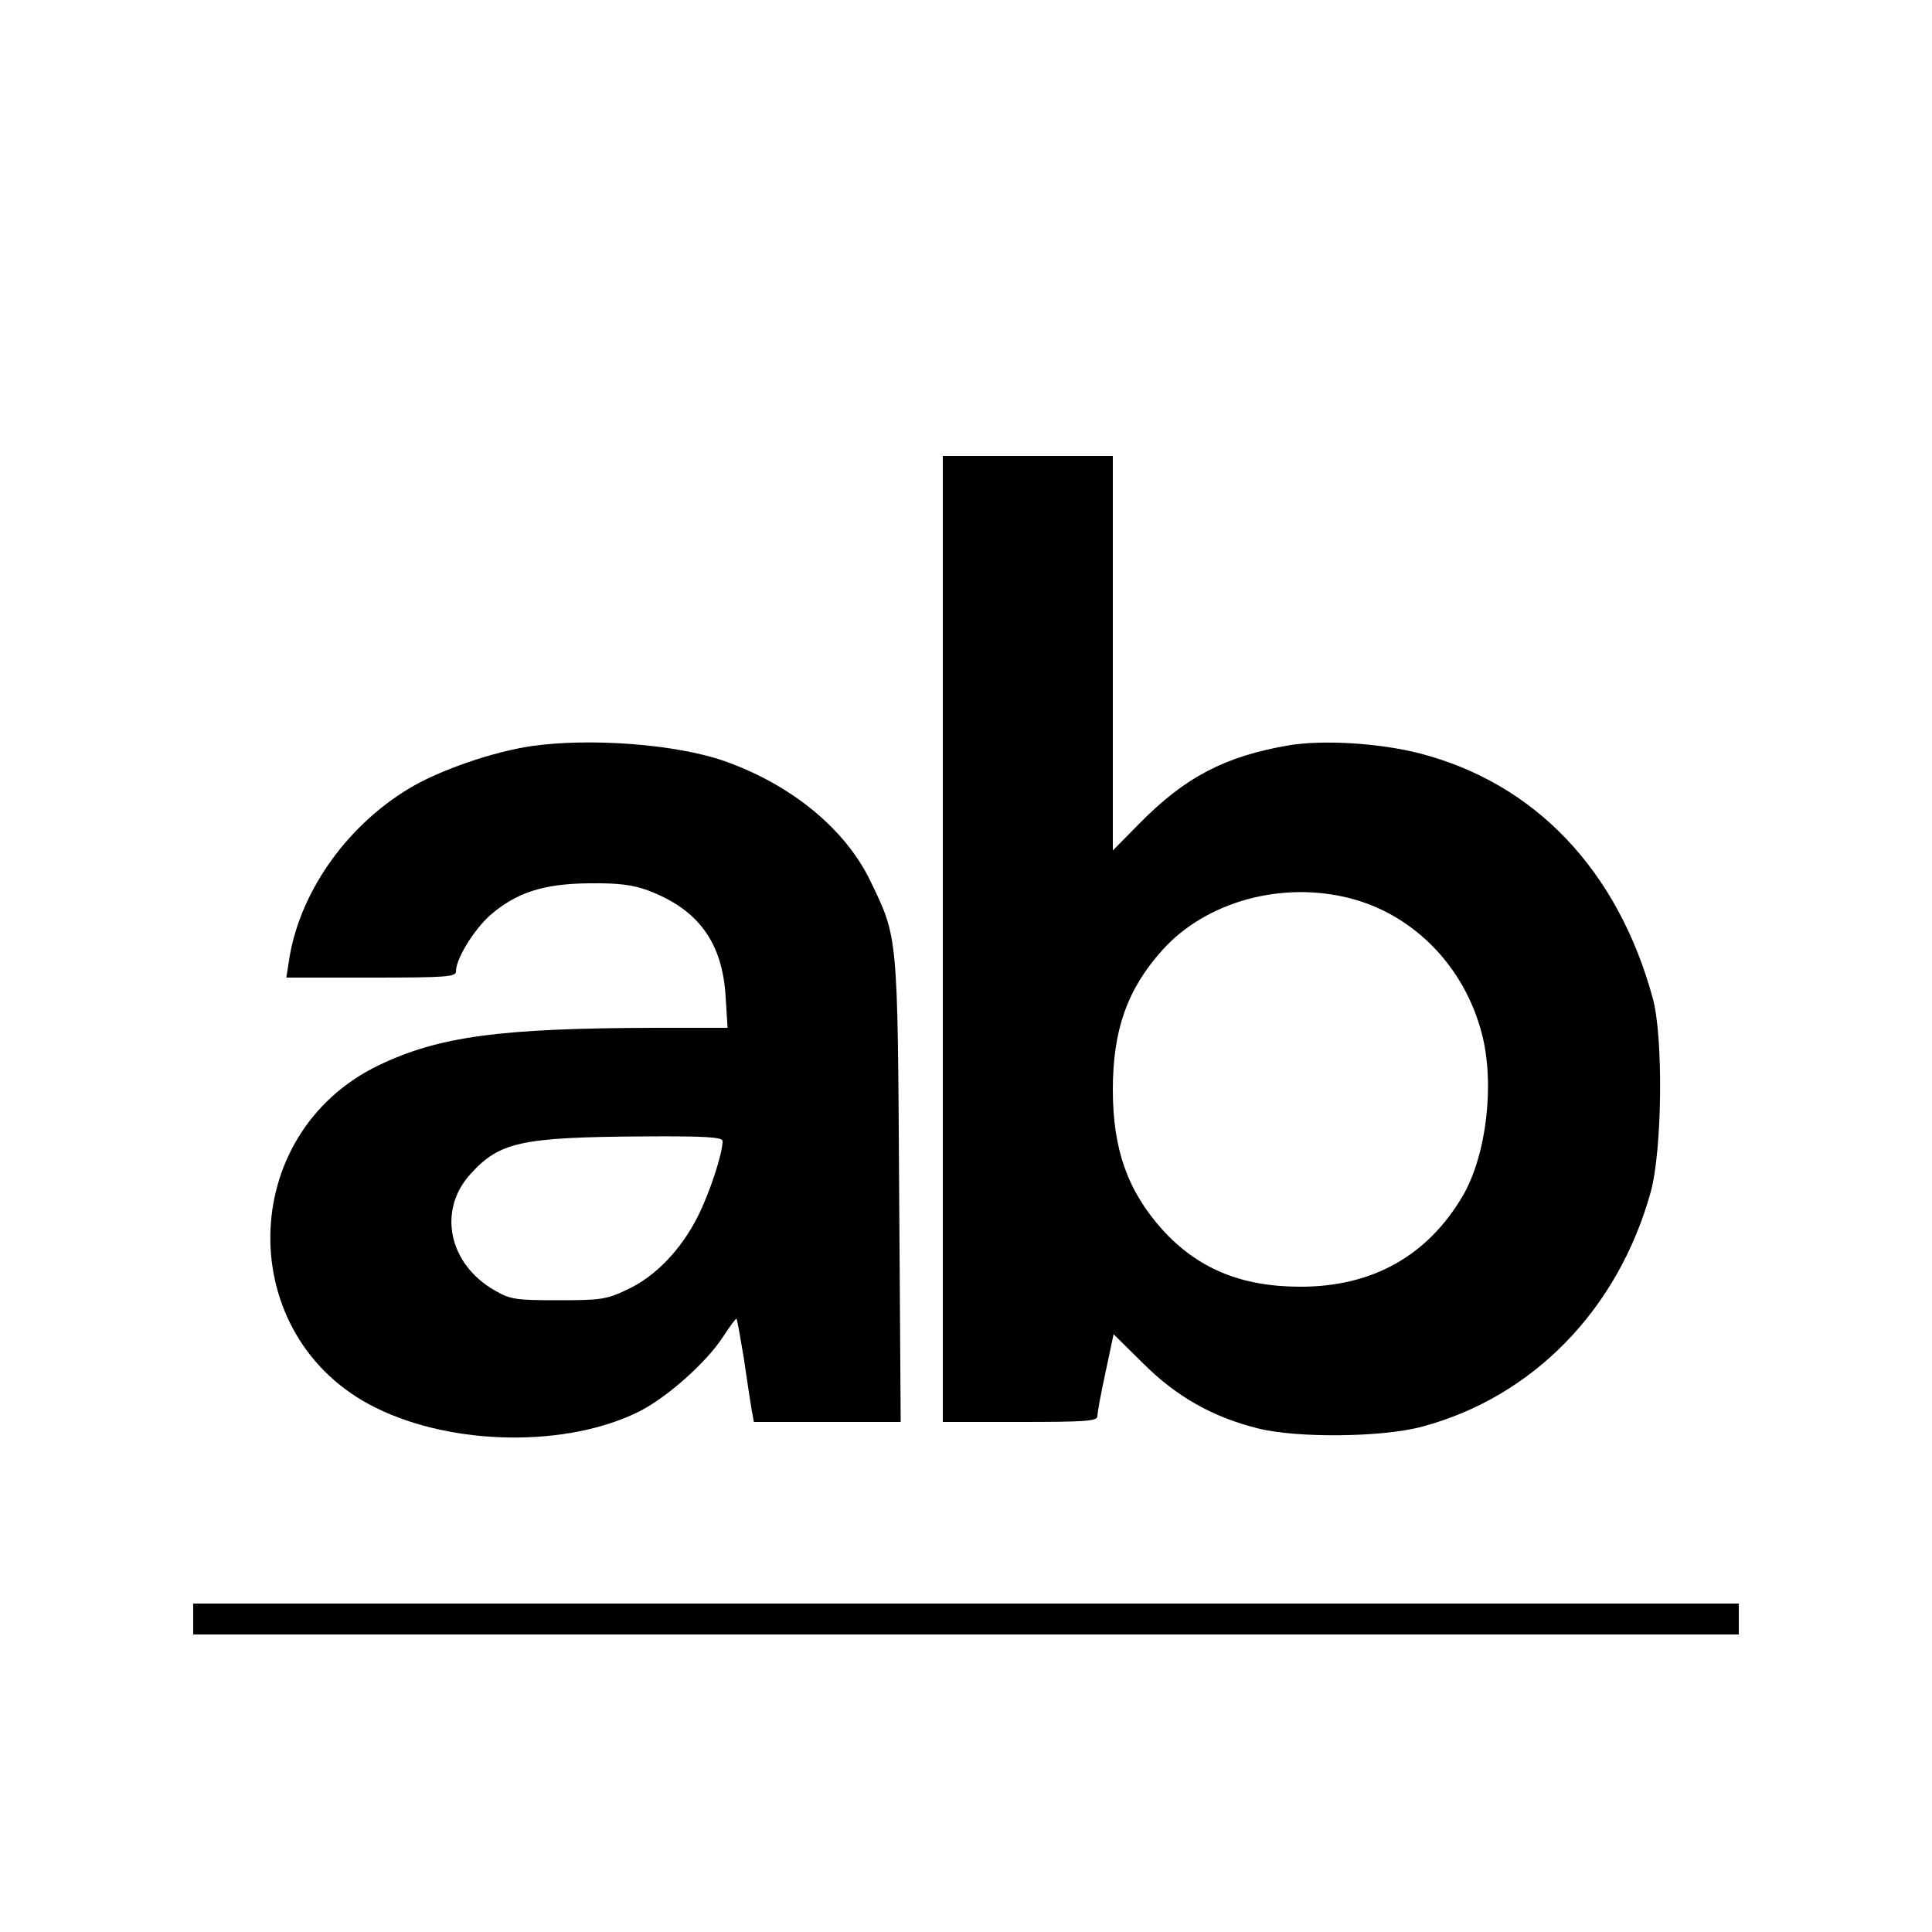 <?xml version="1.0" standalone="no"?>
<!DOCTYPE svg PUBLIC "-//W3C//DTD SVG 20010904//EN"
 "http://www.w3.org/TR/2001/REC-SVG-20010904/DTD/svg10.dtd">
<svg version="1.0" xmlns="http://www.w3.org/2000/svg"
 width="500pt" height="500pt" viewBox="0 0 500 500"
 preserveAspectRatio="xMidYMid meet">
<g transform="translate(0,500) scale(0.1,-0.1)"
fill="#000000" stroke="none">
<path d="M2440 2570 l0 -1250 200 0 c169 0 200 2 200 15 0 8 9 59 21 113 l21
99 77 -76 c85 -85 180 -139 298 -168 100 -25 322 -23 424 5 287 77 507 304
591 607 30 108 33 404 5 503 -91 331 -305 555 -602 632 -104 27 -251 36 -340
21 -164 -28 -268 -82 -386 -202 l-69 -70 0 511 0 510 -220 0 -220 0 0 -1250z
m1055 105 c165 -43 295 -177 340 -350 34 -131 12 -315 -50 -421 -91 -154 -233
-234 -419 -234 -154 0 -267 47 -359 149 -89 100 -127 207 -127 361 0 155 38
261 128 361 113 126 310 180 487 134z"/>
<path d="M1375 3069 c-98 -14 -240 -63 -317 -110 -166 -100 -287 -276 -311
-451 l-6 -38 220 0 c196 0 219 2 219 16 0 33 46 107 88 145 68 59 138 82 257
83 75 1 113 -4 151 -18 131 -49 194 -135 202 -277 l5 -79 -189 0 c-399 -1
-558 -22 -714 -97 -370 -178 -375 -705 -8 -886 201 -100 498 -103 684 -9 72
37 172 126 215 192 18 28 34 49 35 47 2 -2 10 -48 19 -102 8 -55 17 -115 20
-132 l6 -33 190 0 190 0 -4 598 c-4 664 -3 654 -74 801 -65 136 -206 251 -380
312 -124 43 -347 60 -498 38z m495 -1022 c0 -33 -33 -133 -64 -195 -44 -87
-110 -156 -184 -190 -52 -25 -68 -27 -177 -27 -110 0 -124 2 -164 25 -120 68
-149 207 -64 301 76 84 131 96 451 98 159 1 202 -2 202 -12z"/>
<path d="M500 810 l0 -40 2000 0 2000 0 0 40 0 40 -2000 0 -2000 0 0 -40z"/>
</g>
</svg>
